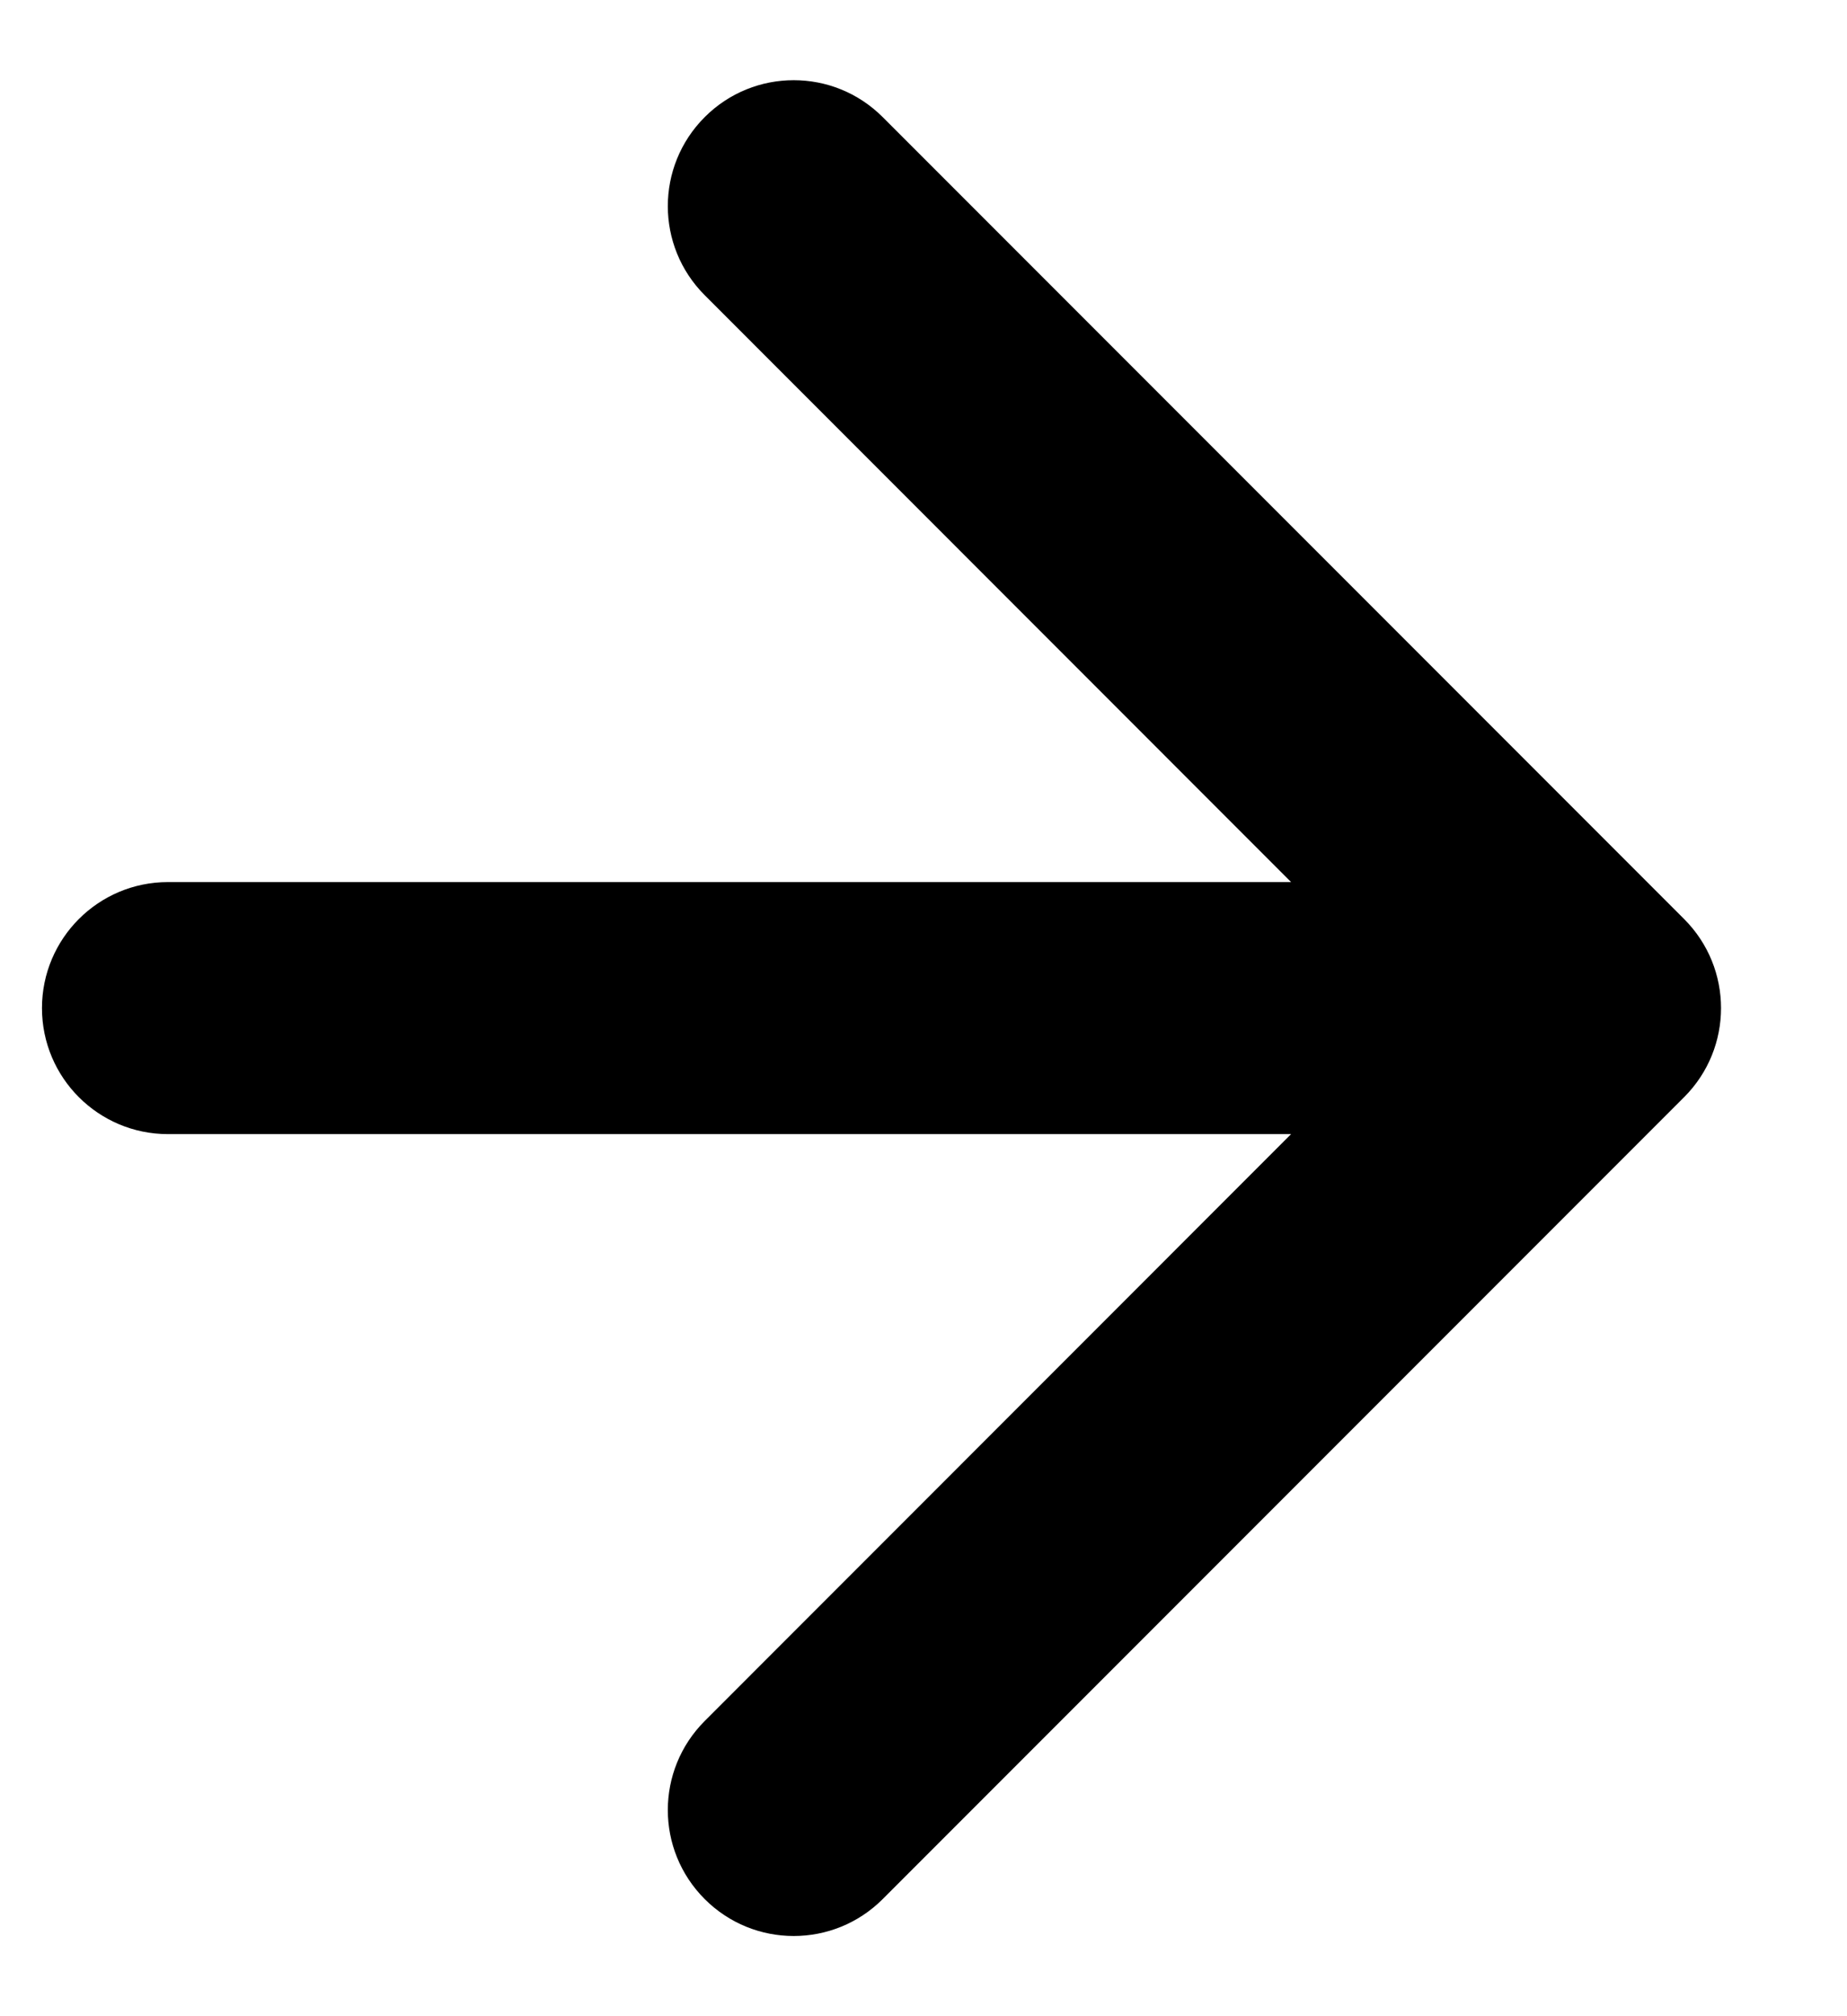 <svg width="11" height="12" viewBox="0 0 11 12" fill="none" xmlns="http://www.w3.org/2000/svg">
<path d="M1 5.25C0.586 5.25 0.25 5.586 0.25 6C0.25 6.414 0.586 6.75 1 6.75L1 5.25ZM10.03 6.53C10.323 6.237 10.323 5.763 10.03 5.47L5.257 0.697C4.964 0.404 4.49 0.404 4.197 0.697C3.904 0.99 3.904 1.464 4.197 1.757L8.439 6L4.197 10.243C3.904 10.536 3.904 11.01 4.197 11.303C4.49 11.596 4.964 11.596 5.257 11.303L10.03 6.53ZM1 6.75L9.5 6.75L9.5 5.25L1 5.25L1 6.75Z" fill="black"/>
</svg>
